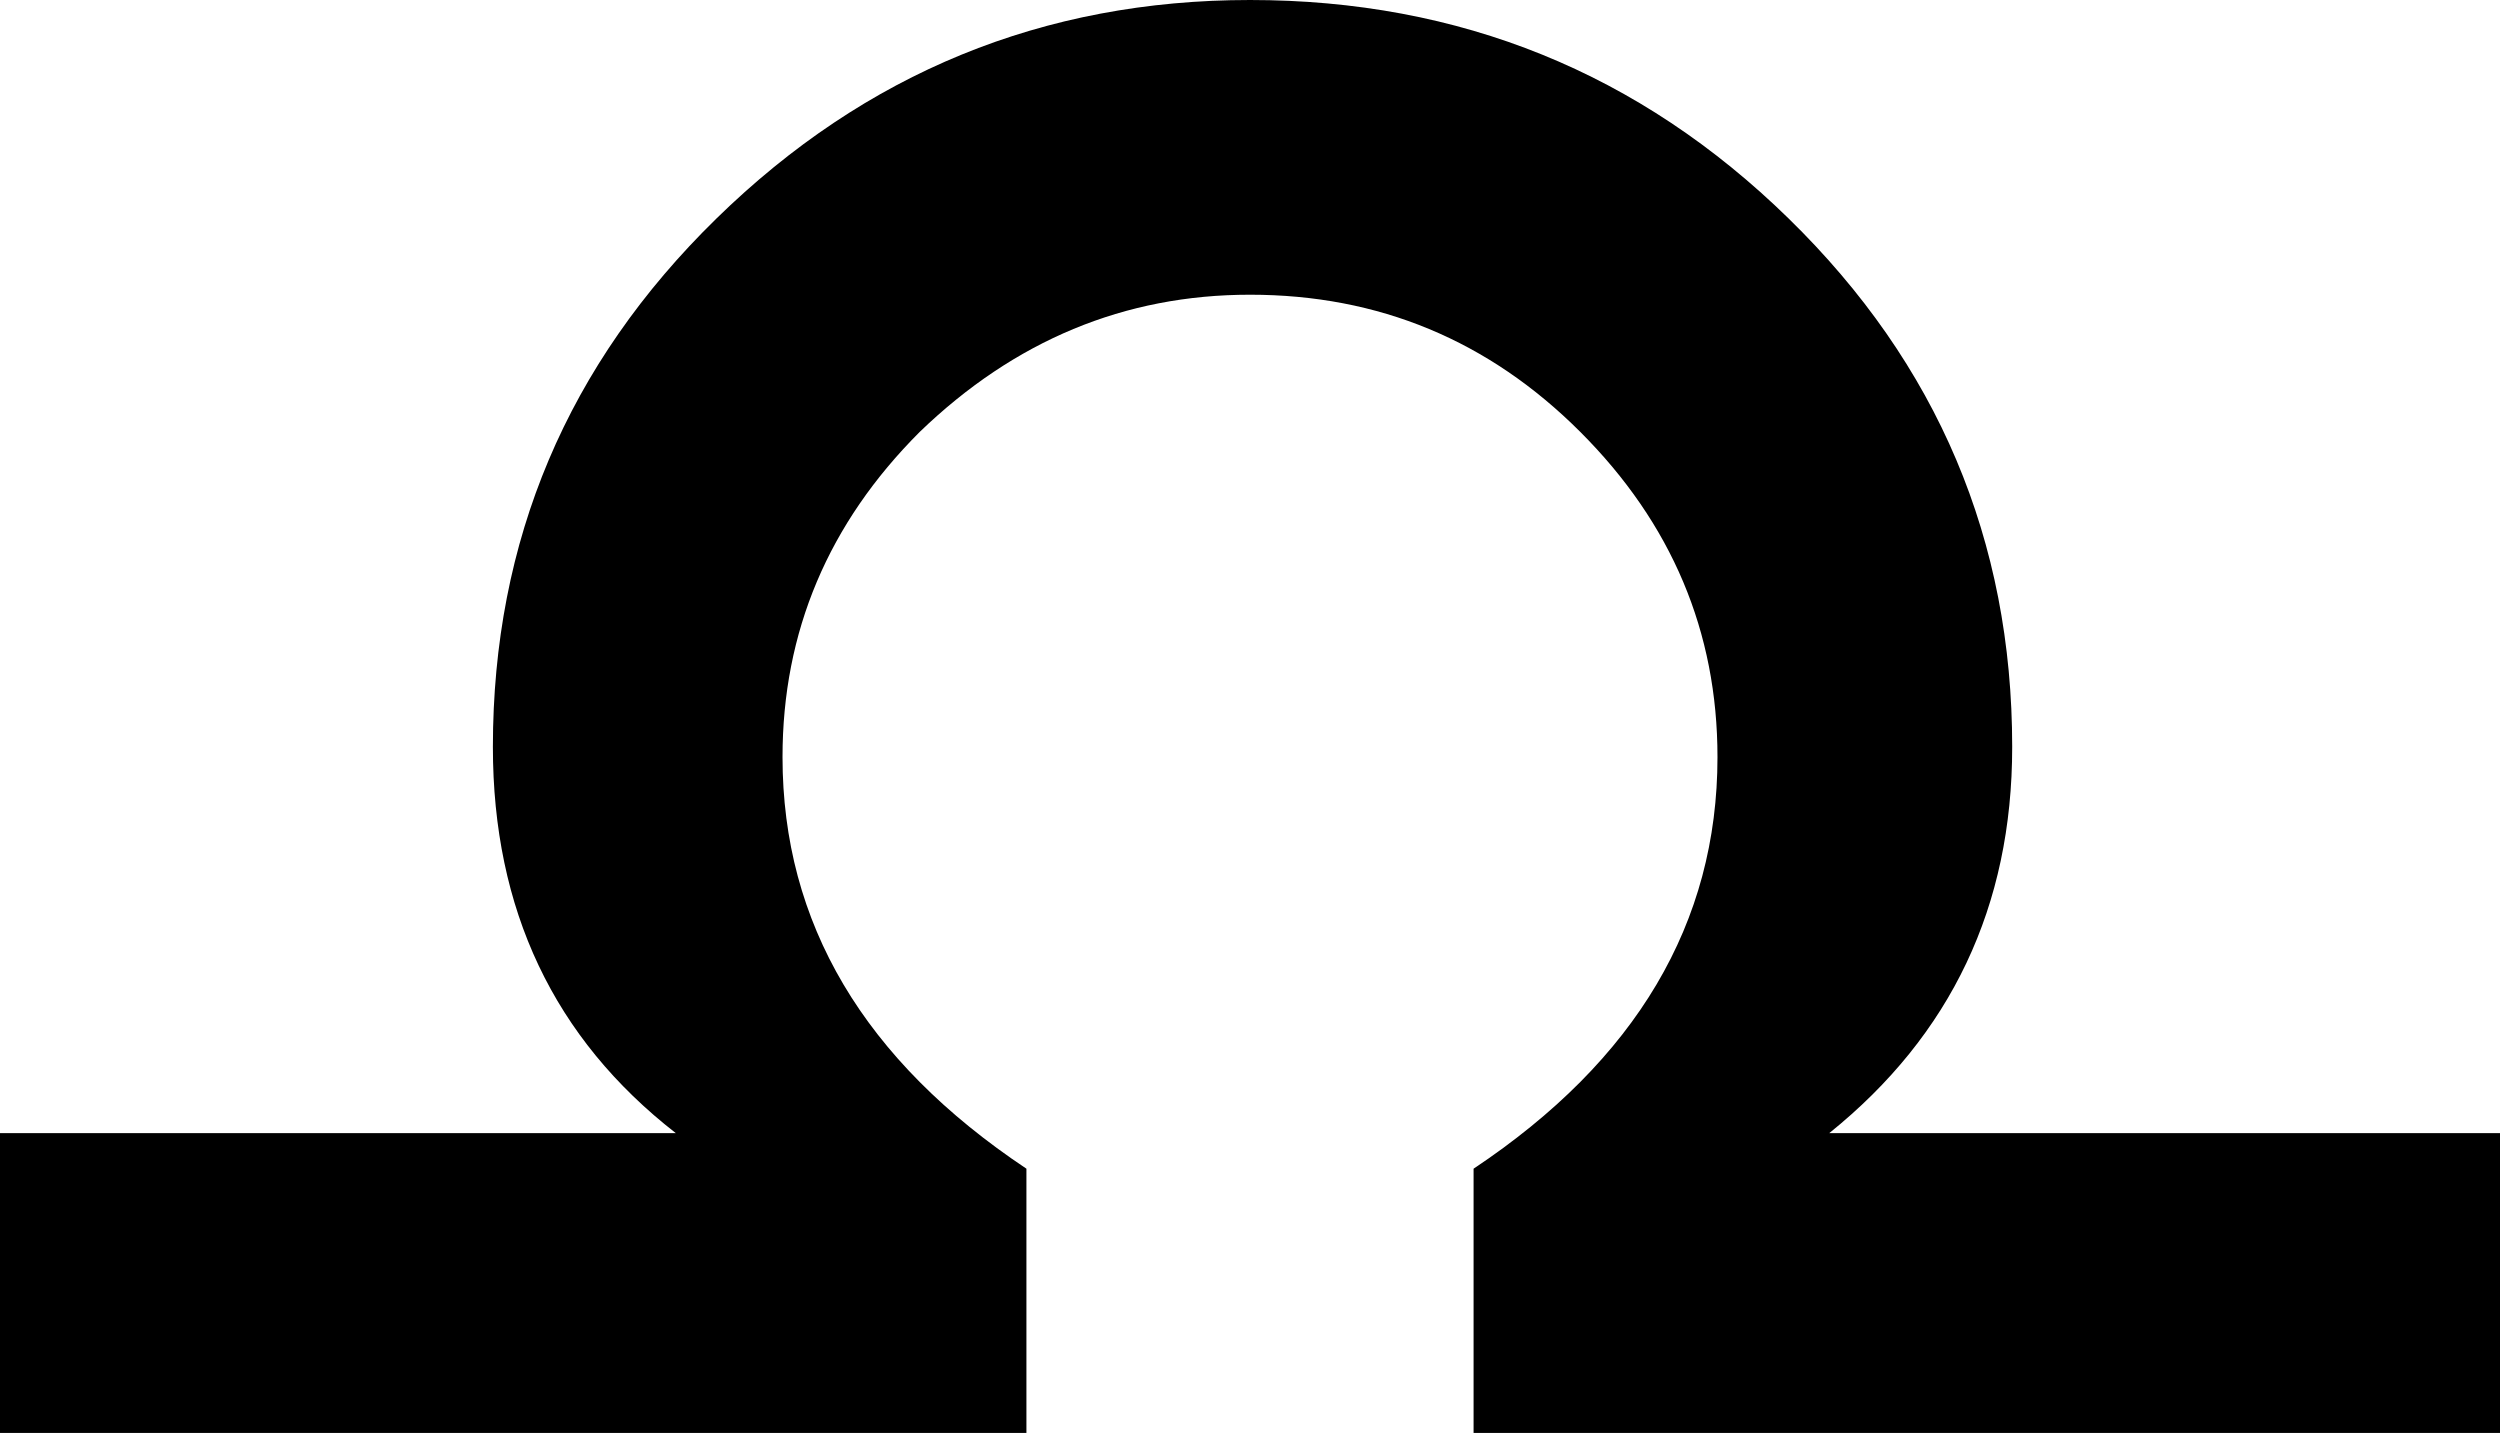 <?xml version="1.0" encoding="UTF-8" standalone="no"?>
<svg xmlns:xlink="http://www.w3.org/1999/xlink" height="14.1px" width="24.6px" xmlns="http://www.w3.org/2000/svg">
  <g transform="matrix(1.0, 0.0, 0.0, 1.0, -387.45, -241.1)">
    <path d="M407.25 248.45 Q407.25 250.8 405.45 252.25 L412.05 252.25 412.05 255.2 401.95 255.2 401.95 252.6 Q404.35 251.0 404.35 248.55 404.35 246.7 403.0 245.35 401.65 244.0 399.75 244.0 397.9 244.0 396.5 245.35 395.15 246.7 395.15 248.55 395.15 251.0 397.55 252.6 L397.55 255.2 387.45 255.2 387.45 252.25 394.1 252.25 Q392.3 250.85 392.3 248.45 392.3 245.4 394.5 243.25 396.7 241.1 399.75 241.1 402.85 241.1 405.05 243.25 407.25 245.4 407.25 248.45" fill="#000000" fill-rule="evenodd" stroke="none"/>
  </g>
</svg>
